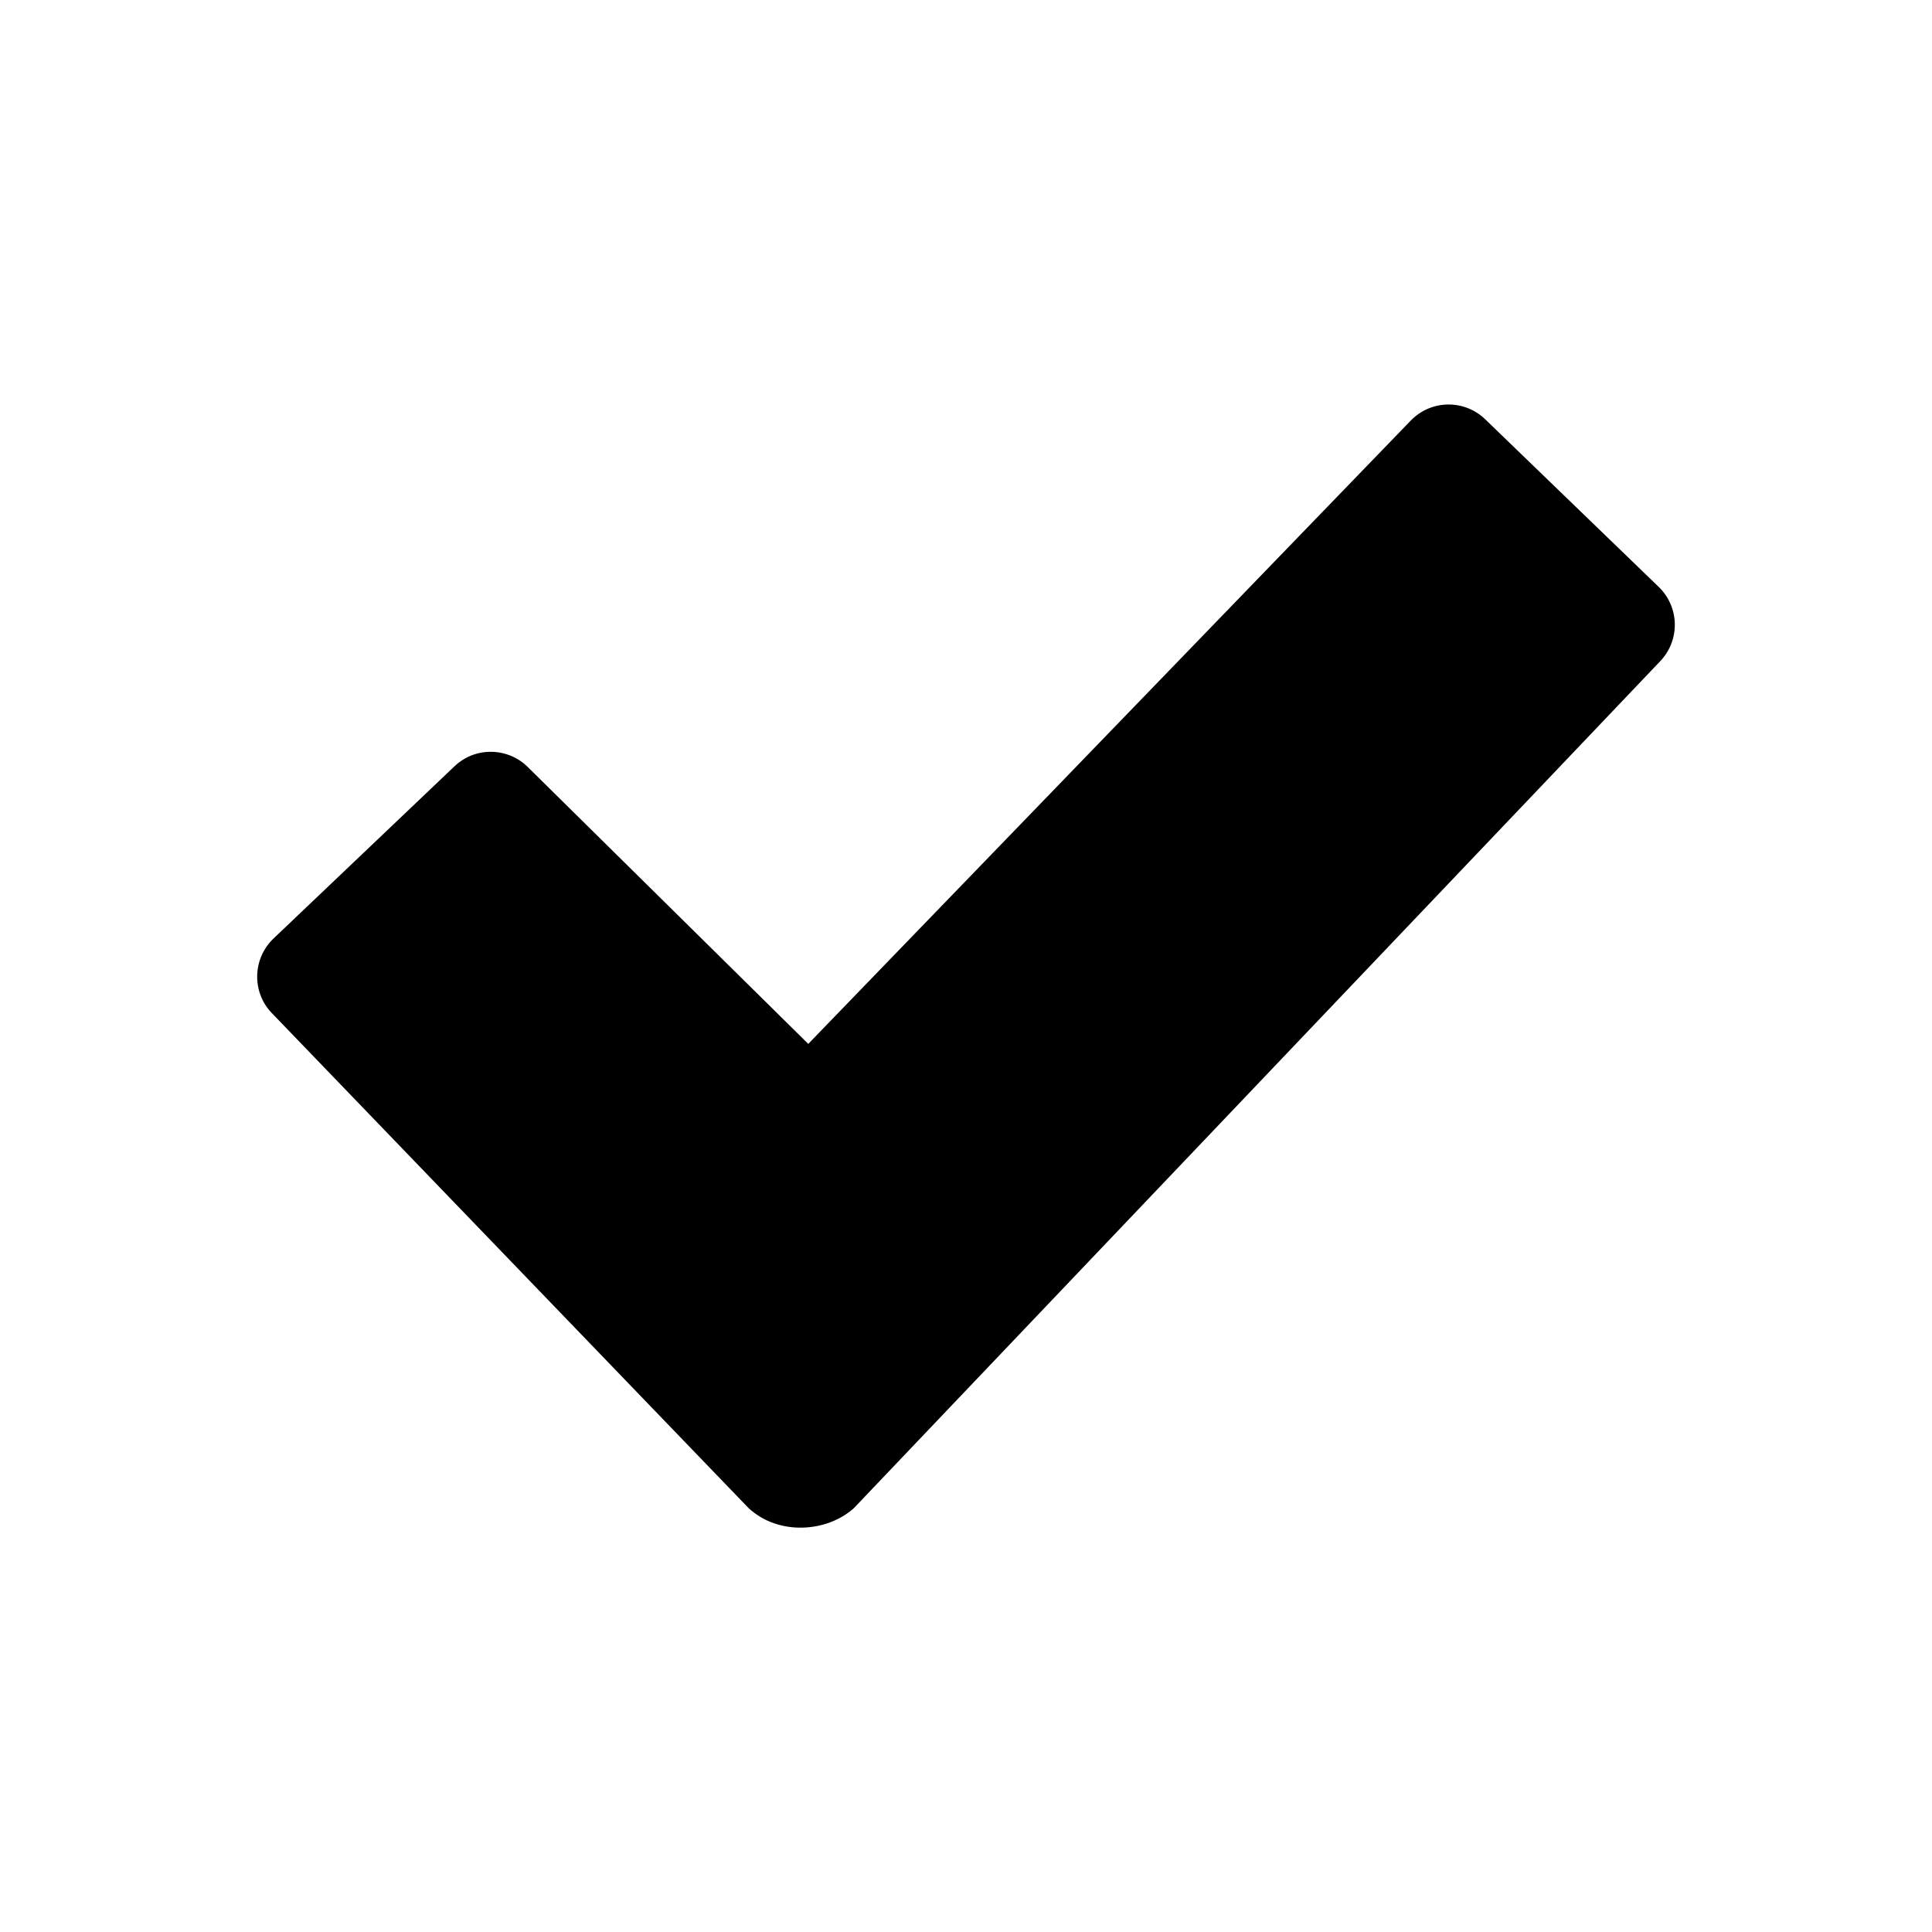 <?xml version="1.0" encoding="UTF-8"?>
<svg id="Layer_1" xmlns="http://www.w3.org/2000/svg" version="1.1" viewBox="0 0 128 128">
  <!-- Generator: Adobe Illustrator 29.3.1, SVG Export Plug-In . SVG Version: 2.1.0 Build 151)  -->
  <defs>
    <style>
      .st0 {
        fill-rule: evenodd;
      }
    </style>
  </defs>
  <path class="st0" d="M109.98,43.82l-53.41,56.1c-1.79,1.61-4.99,1.83-6.97,0l-31.6-32.81c-1.33-1.39-1.27-3.6.12-4.93l11.99-11.41c1.39-1.33,3.6-1.27,4.93.12l18.51,18.27,39.92-41.3c1.34-1.38,3.54-1.42,4.93-.08l11.5,11.11c1.38,1.34,1.42,3.54.08,4.93Z"/>
</svg>